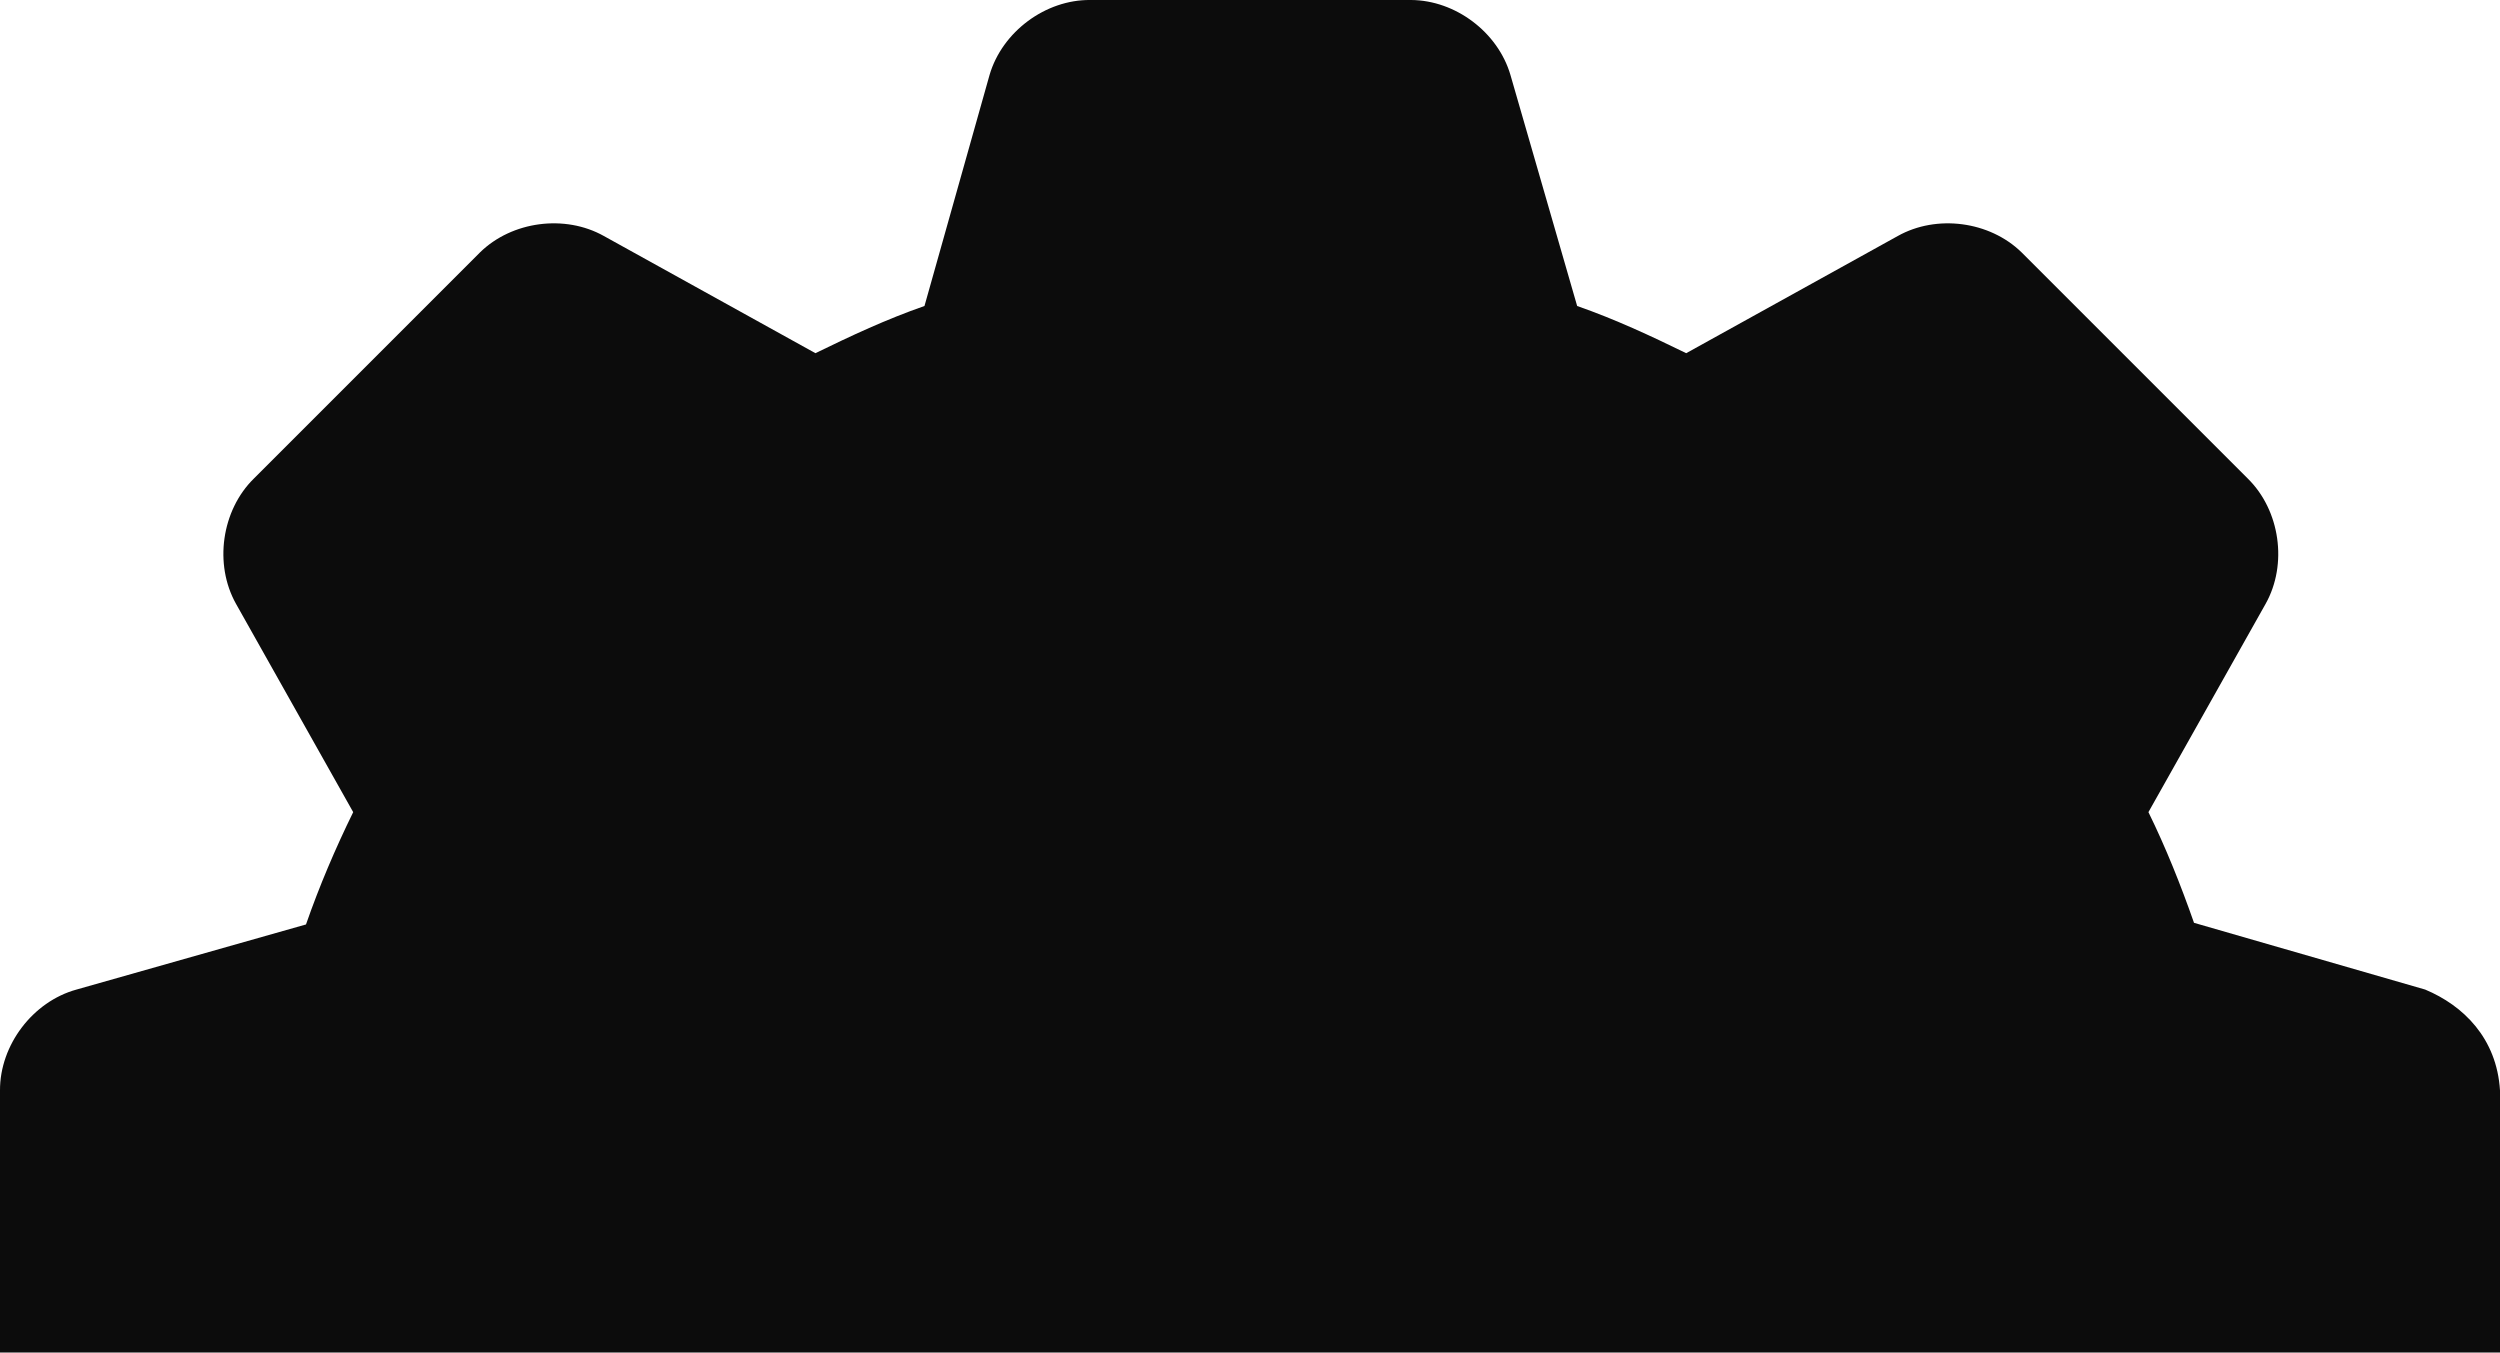 <svg version="1.1" id="图层_1" x="0px" y="0px" width="252px" height="136.333px" viewBox="0 0 252 136.333" enable-background="new 0 0 252 136.333" xml:space="preserve" xmlns="http://www.w3.org/2000/svg" xmlns:xlink="http://www.w3.org/1999/xlink" xmlns:xml="http://www.w3.org/XML/1998/namespace">
  <path fill="#0C0C0C" d="M252,109.919c-0.326-5.276-3.701-8.565-7.547-10.172l-23.297-6.727c-1.338-3.82-2.836-7.572-4.594-11.156
	l11.813-20.999c2.236-3.987,1.459-9.431-1.805-12.632L203.766,25.43c-3.219-3.138-8.549-3.839-12.469-1.641l-21.328,11.813
	c-3.574-1.746-7.184-3.431-10.992-4.757L152.25,7.548C150.991,3.25,146.717,0.03,142.243,0h-32.321
	c-4.531-0.052-8.896,3.197-10.172,7.547l-6.563,23.297c-3.811,1.326-7.42,3.012-10.992,4.757L60.867,23.788
	c-3.92-2.198-9.252-1.497-12.469,1.641L25.594,48.234c-3.264,3.201-4.04,8.646-1.805,12.632l11.813,20.999
	c-1.787,3.639-3.408,7.439-4.758,11.32L7.711,99.748C3.302,100.962-0.02,105.348,0,109.919v26.414h252V109.919L252,109.919z" class="color c1"/>
</svg>
